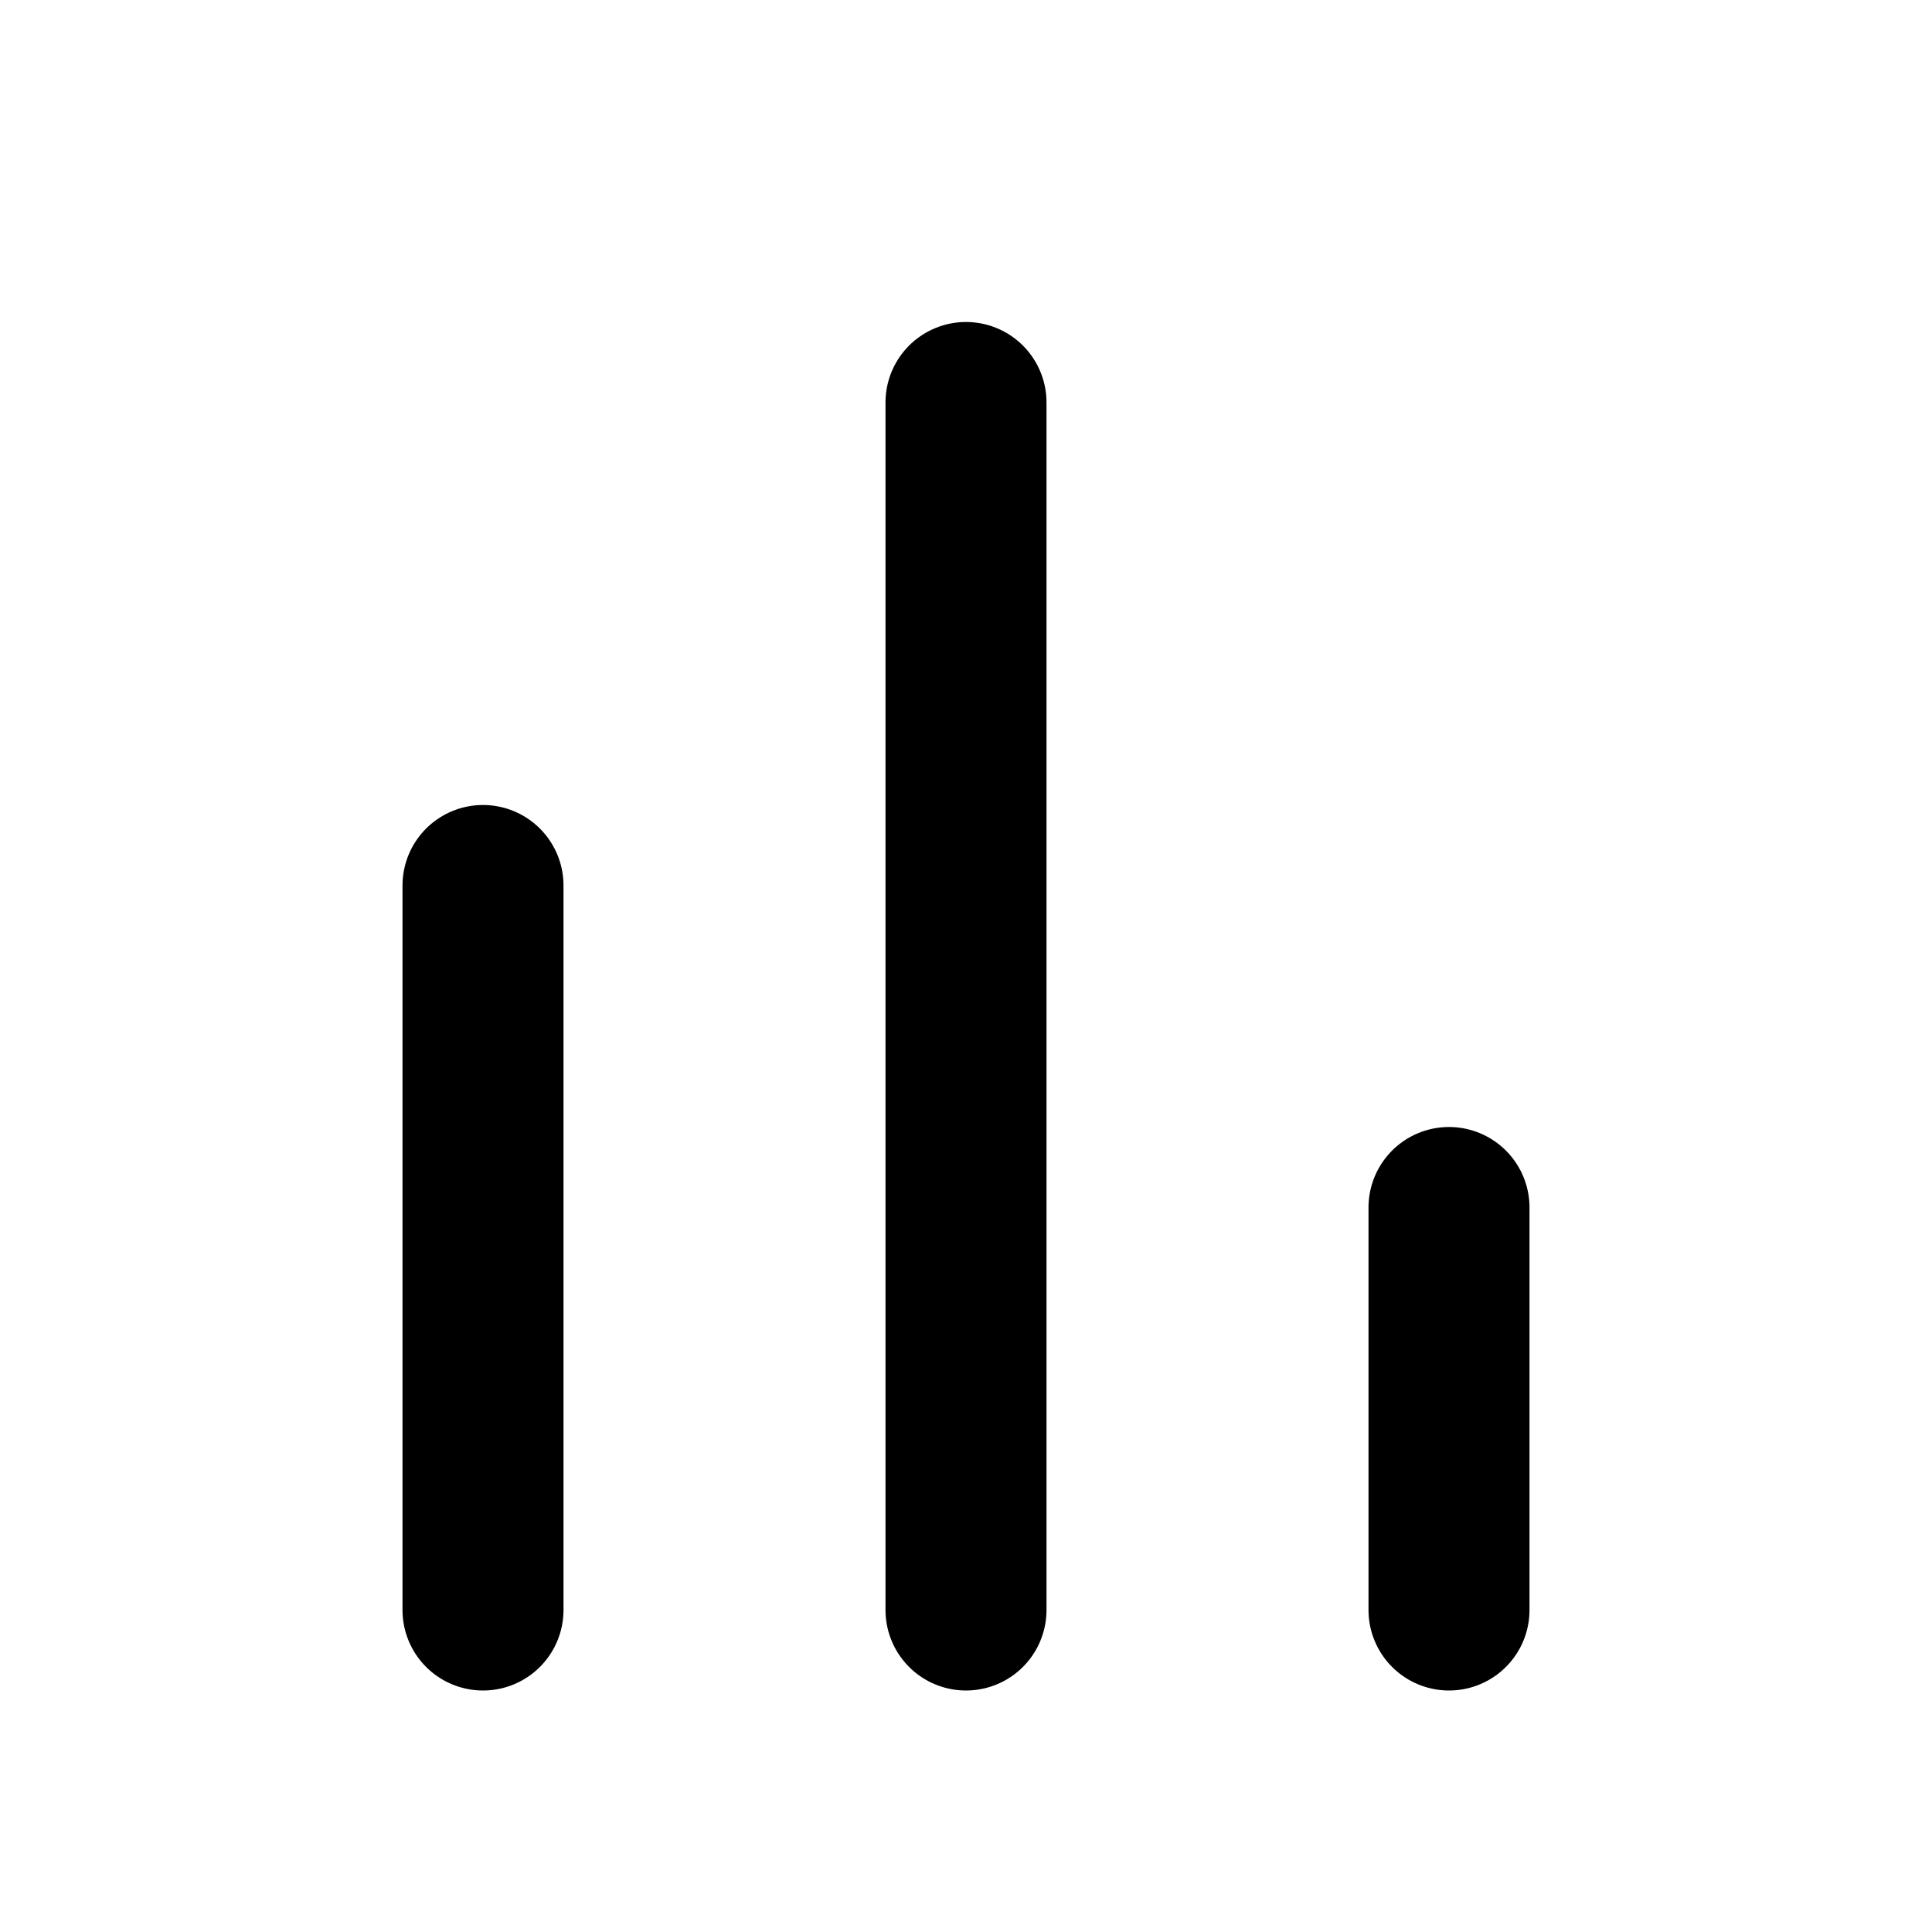 <svg width="24" height="24" viewBox="0 0 24 24" fill="none" xmlns="http://www.w3.org/2000/svg">
<path d="M12 5V20M18 15V20M6 11L6 20" stroke="black" stroke-width="2" stroke-linecap="round" stroke-linejoin="round"/>
</svg>

